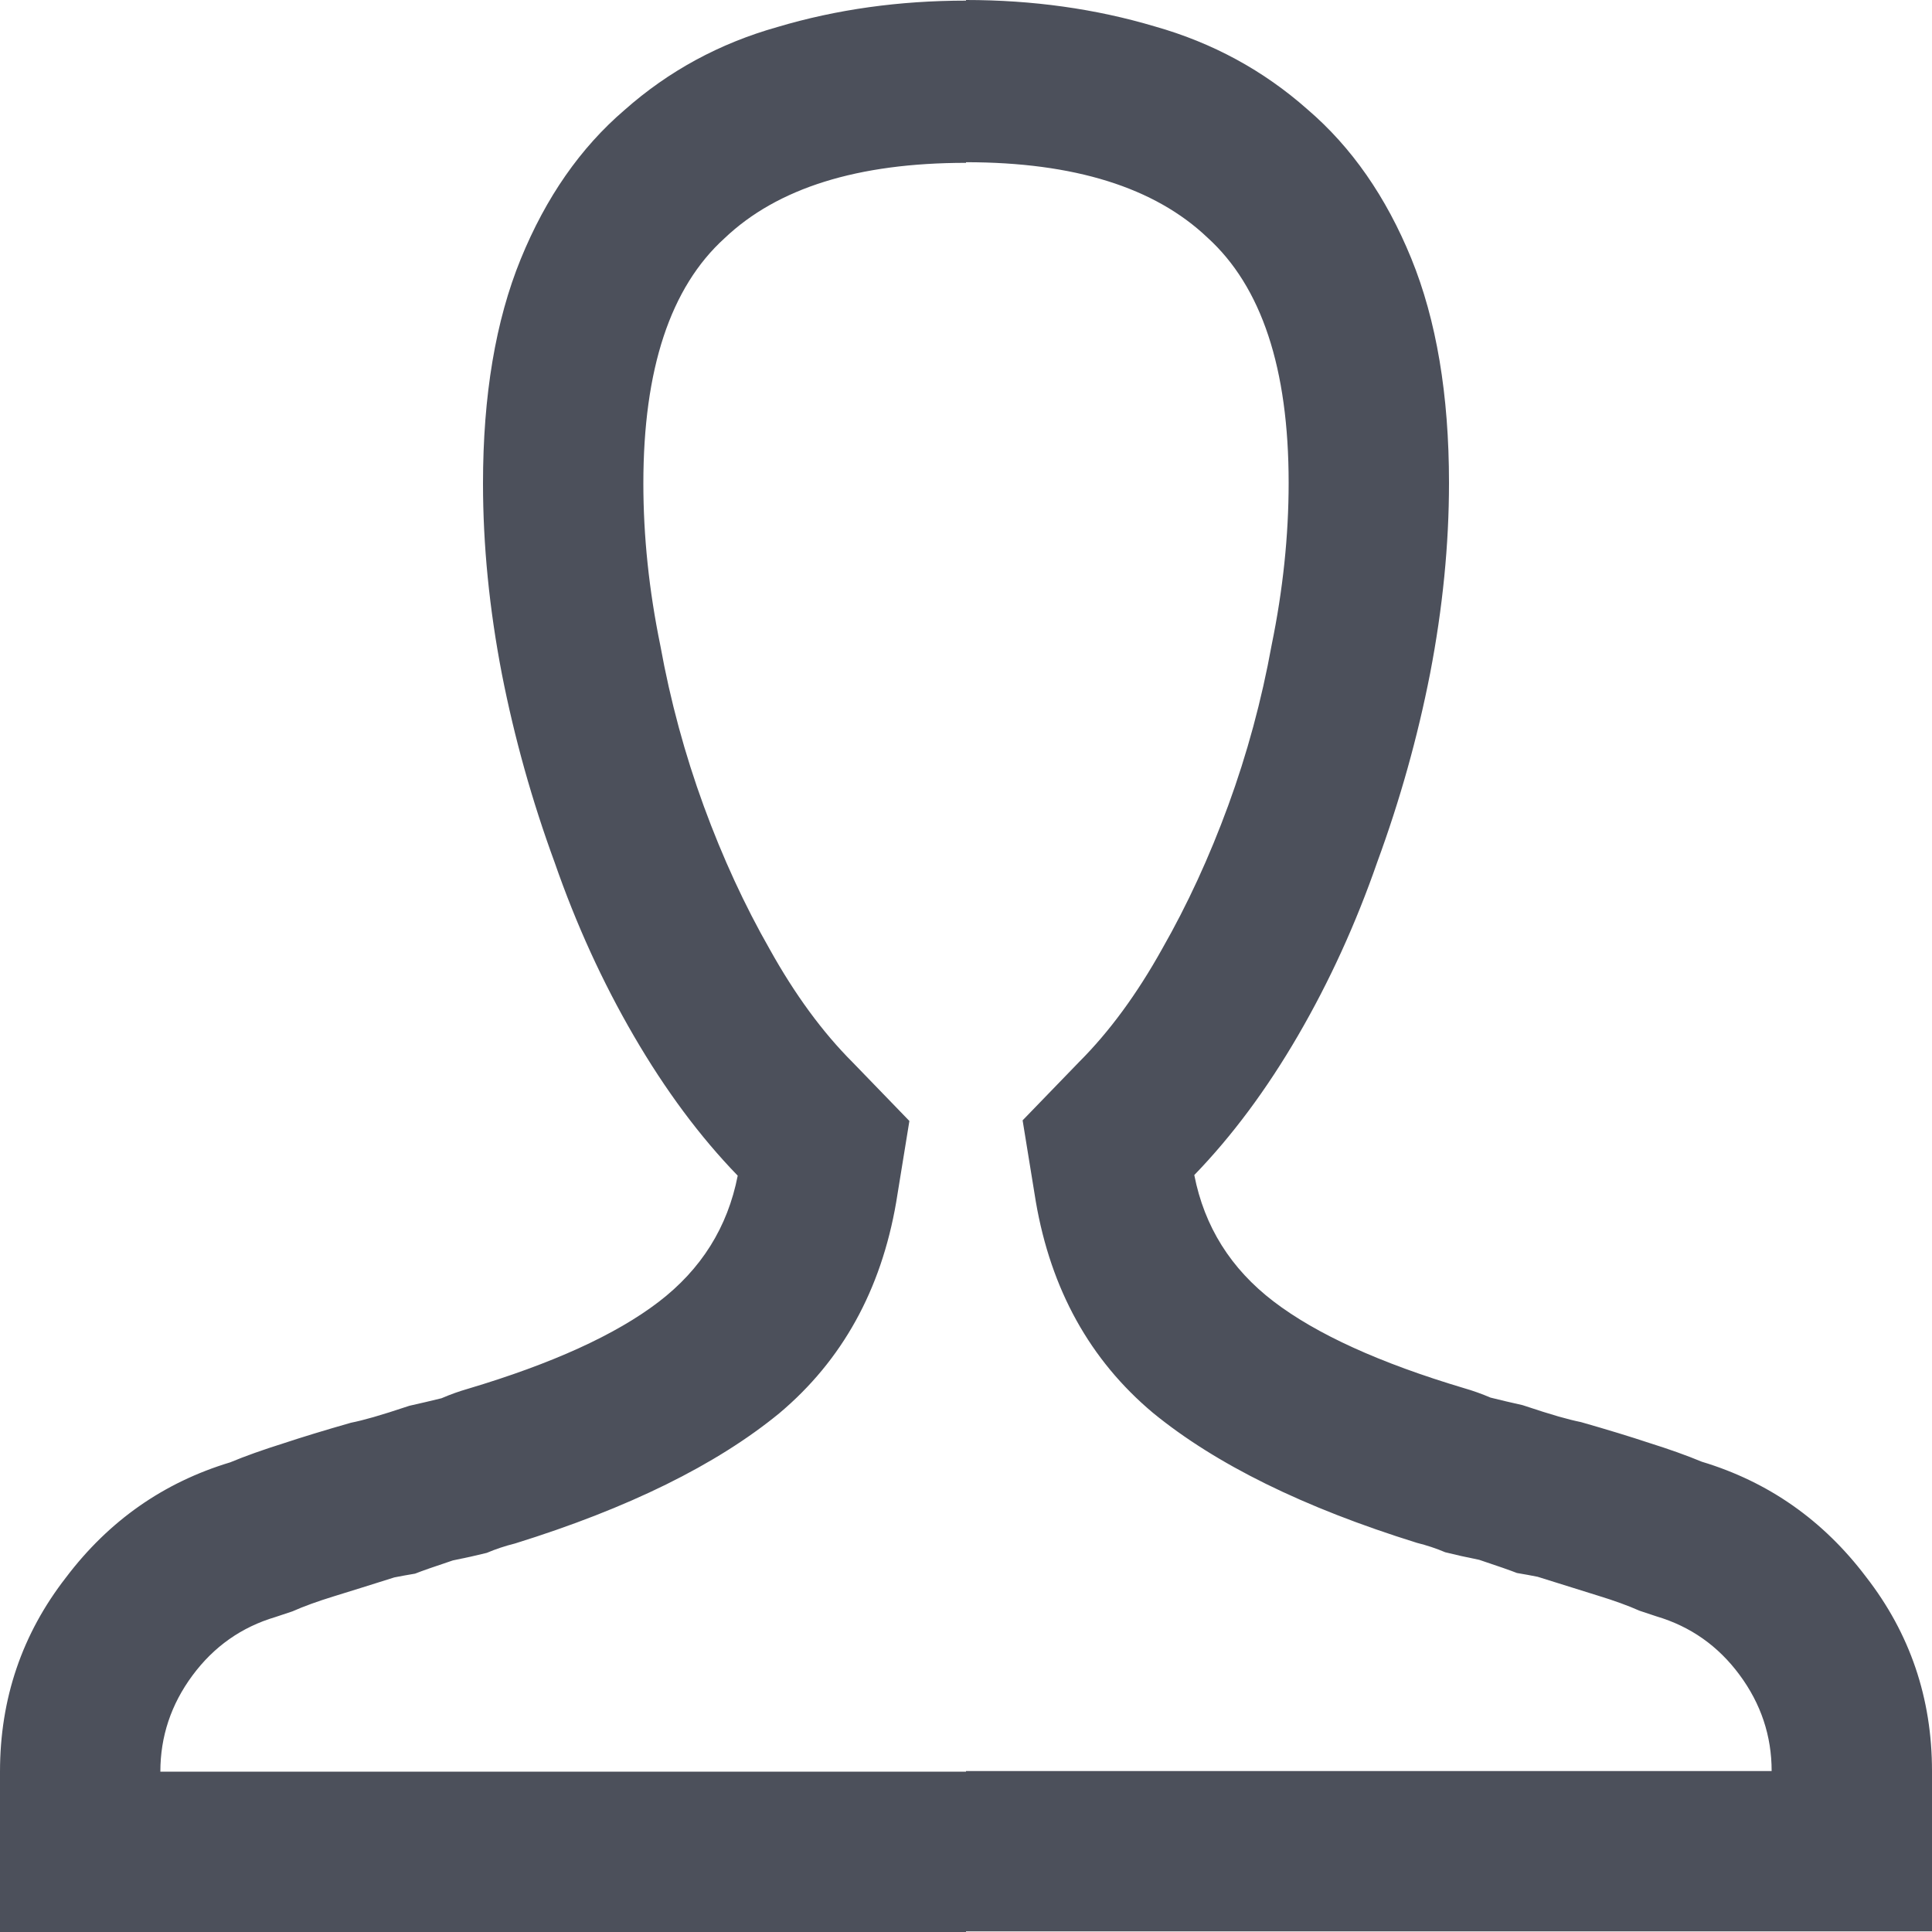 <svg width="56" height="56" viewBox="0 0 56 56" fill="none" xmlns="http://www.w3.org/2000/svg">
<path fill-rule="evenodd" clip-rule="evenodd" d="M56 51.335V55.982H28V56H0V51.353C0 49.239 0.638 47.362 1.914 45.722C3.154 44.082 4.74 42.97 6.672 42.387C7.109 42.205 7.62 42.023 8.203 41.84C8.75 41.658 9.406 41.458 10.172 41.239C10.354 41.203 10.573 41.148 10.828 41.075C11.083 41.002 11.43 40.893 11.867 40.747C12.195 40.674 12.505 40.601 12.797 40.529C13.052 40.419 13.307 40.328 13.562 40.255C16.005 39.526 17.846 38.688 19.086 37.74C20.326 36.793 21.091 35.572 21.383 34.077C20.289 32.948 19.287 31.599 18.375 30.032C17.463 28.465 16.698 26.788 16.078 25.002C15.422 23.216 14.912 21.394 14.547 19.535C14.182 17.64 14 15.8 14 14.014C14 11.462 14.365 9.294 15.094 7.508C15.823 5.722 16.826 4.282 18.102 3.189C19.378 2.059 20.854 1.257 22.531 0.784C24.245 0.273 26.068 0.018 28 0.018V0C29.932 0 31.755 0.255 33.469 0.765C35.146 1.239 36.622 2.041 37.898 3.171C39.175 4.264 40.177 5.704 40.906 7.49C41.635 9.276 42 11.444 42 13.995C42 15.781 41.818 17.622 41.453 19.517C41.089 21.376 40.578 23.198 39.922 24.984C39.302 26.77 38.536 28.447 37.625 30.014C36.714 31.581 35.711 32.929 34.617 34.059C34.909 35.553 35.675 36.775 36.914 37.722C38.154 38.67 39.995 39.508 42.438 40.237C42.693 40.31 42.948 40.401 43.203 40.51C43.495 40.583 43.805 40.656 44.133 40.729C44.57 40.875 44.917 40.984 45.172 41.057C45.427 41.13 45.646 41.184 45.828 41.221C46.594 41.44 47.25 41.64 47.797 41.822C48.38 42.005 48.891 42.187 49.328 42.369C51.26 42.952 52.846 44.064 54.086 45.704C55.362 47.344 56 49.221 56 51.335ZM28 4.702V4.72C24.865 4.72 22.531 5.449 21 6.907C19.432 8.328 18.648 10.697 18.648 14.014C18.648 15.544 18.812 17.112 19.141 18.715C19.432 20.319 19.852 21.868 20.398 23.362C20.945 24.857 21.583 26.241 22.312 27.517C23.042 28.829 23.844 29.923 24.719 30.797L26.359 32.492L25.977 34.843C25.539 37.394 24.409 39.435 22.586 40.966C20.763 42.46 18.211 43.718 14.93 44.738C14.638 44.811 14.365 44.902 14.109 45.011C13.818 45.084 13.49 45.157 13.125 45.23C12.578 45.412 12.213 45.54 12.031 45.613C11.812 45.649 11.612 45.686 11.43 45.722C10.737 45.941 10.154 46.123 9.68 46.269C9.206 46.415 8.805 46.56 8.477 46.706L7.984 46.87C7 47.162 6.198 47.727 5.578 48.565C4.958 49.403 4.648 50.333 4.648 51.353H28V51.335H51.352C51.352 50.314 51.042 49.385 50.422 48.547C49.802 47.708 49 47.144 48.016 46.852L47.523 46.688C47.195 46.542 46.794 46.396 46.32 46.251C45.846 46.105 45.263 45.922 44.57 45.704C44.388 45.667 44.188 45.631 43.969 45.594C43.786 45.522 43.422 45.394 42.875 45.212C42.51 45.139 42.182 45.066 41.891 44.993C41.635 44.884 41.362 44.793 41.07 44.72C37.789 43.699 35.237 42.442 33.414 40.948C31.591 39.417 30.461 37.376 30.023 34.825L29.641 32.474L31.281 30.779C32.156 29.904 32.958 28.811 33.688 27.499C34.417 26.223 35.055 24.838 35.602 23.344C36.148 21.85 36.568 20.301 36.859 18.697C37.188 17.093 37.352 15.526 37.352 13.995C37.352 10.679 36.568 8.31 35 6.888C33.469 5.431 31.135 4.702 28 4.702Z" fill="#4C505B"/>
</svg>
